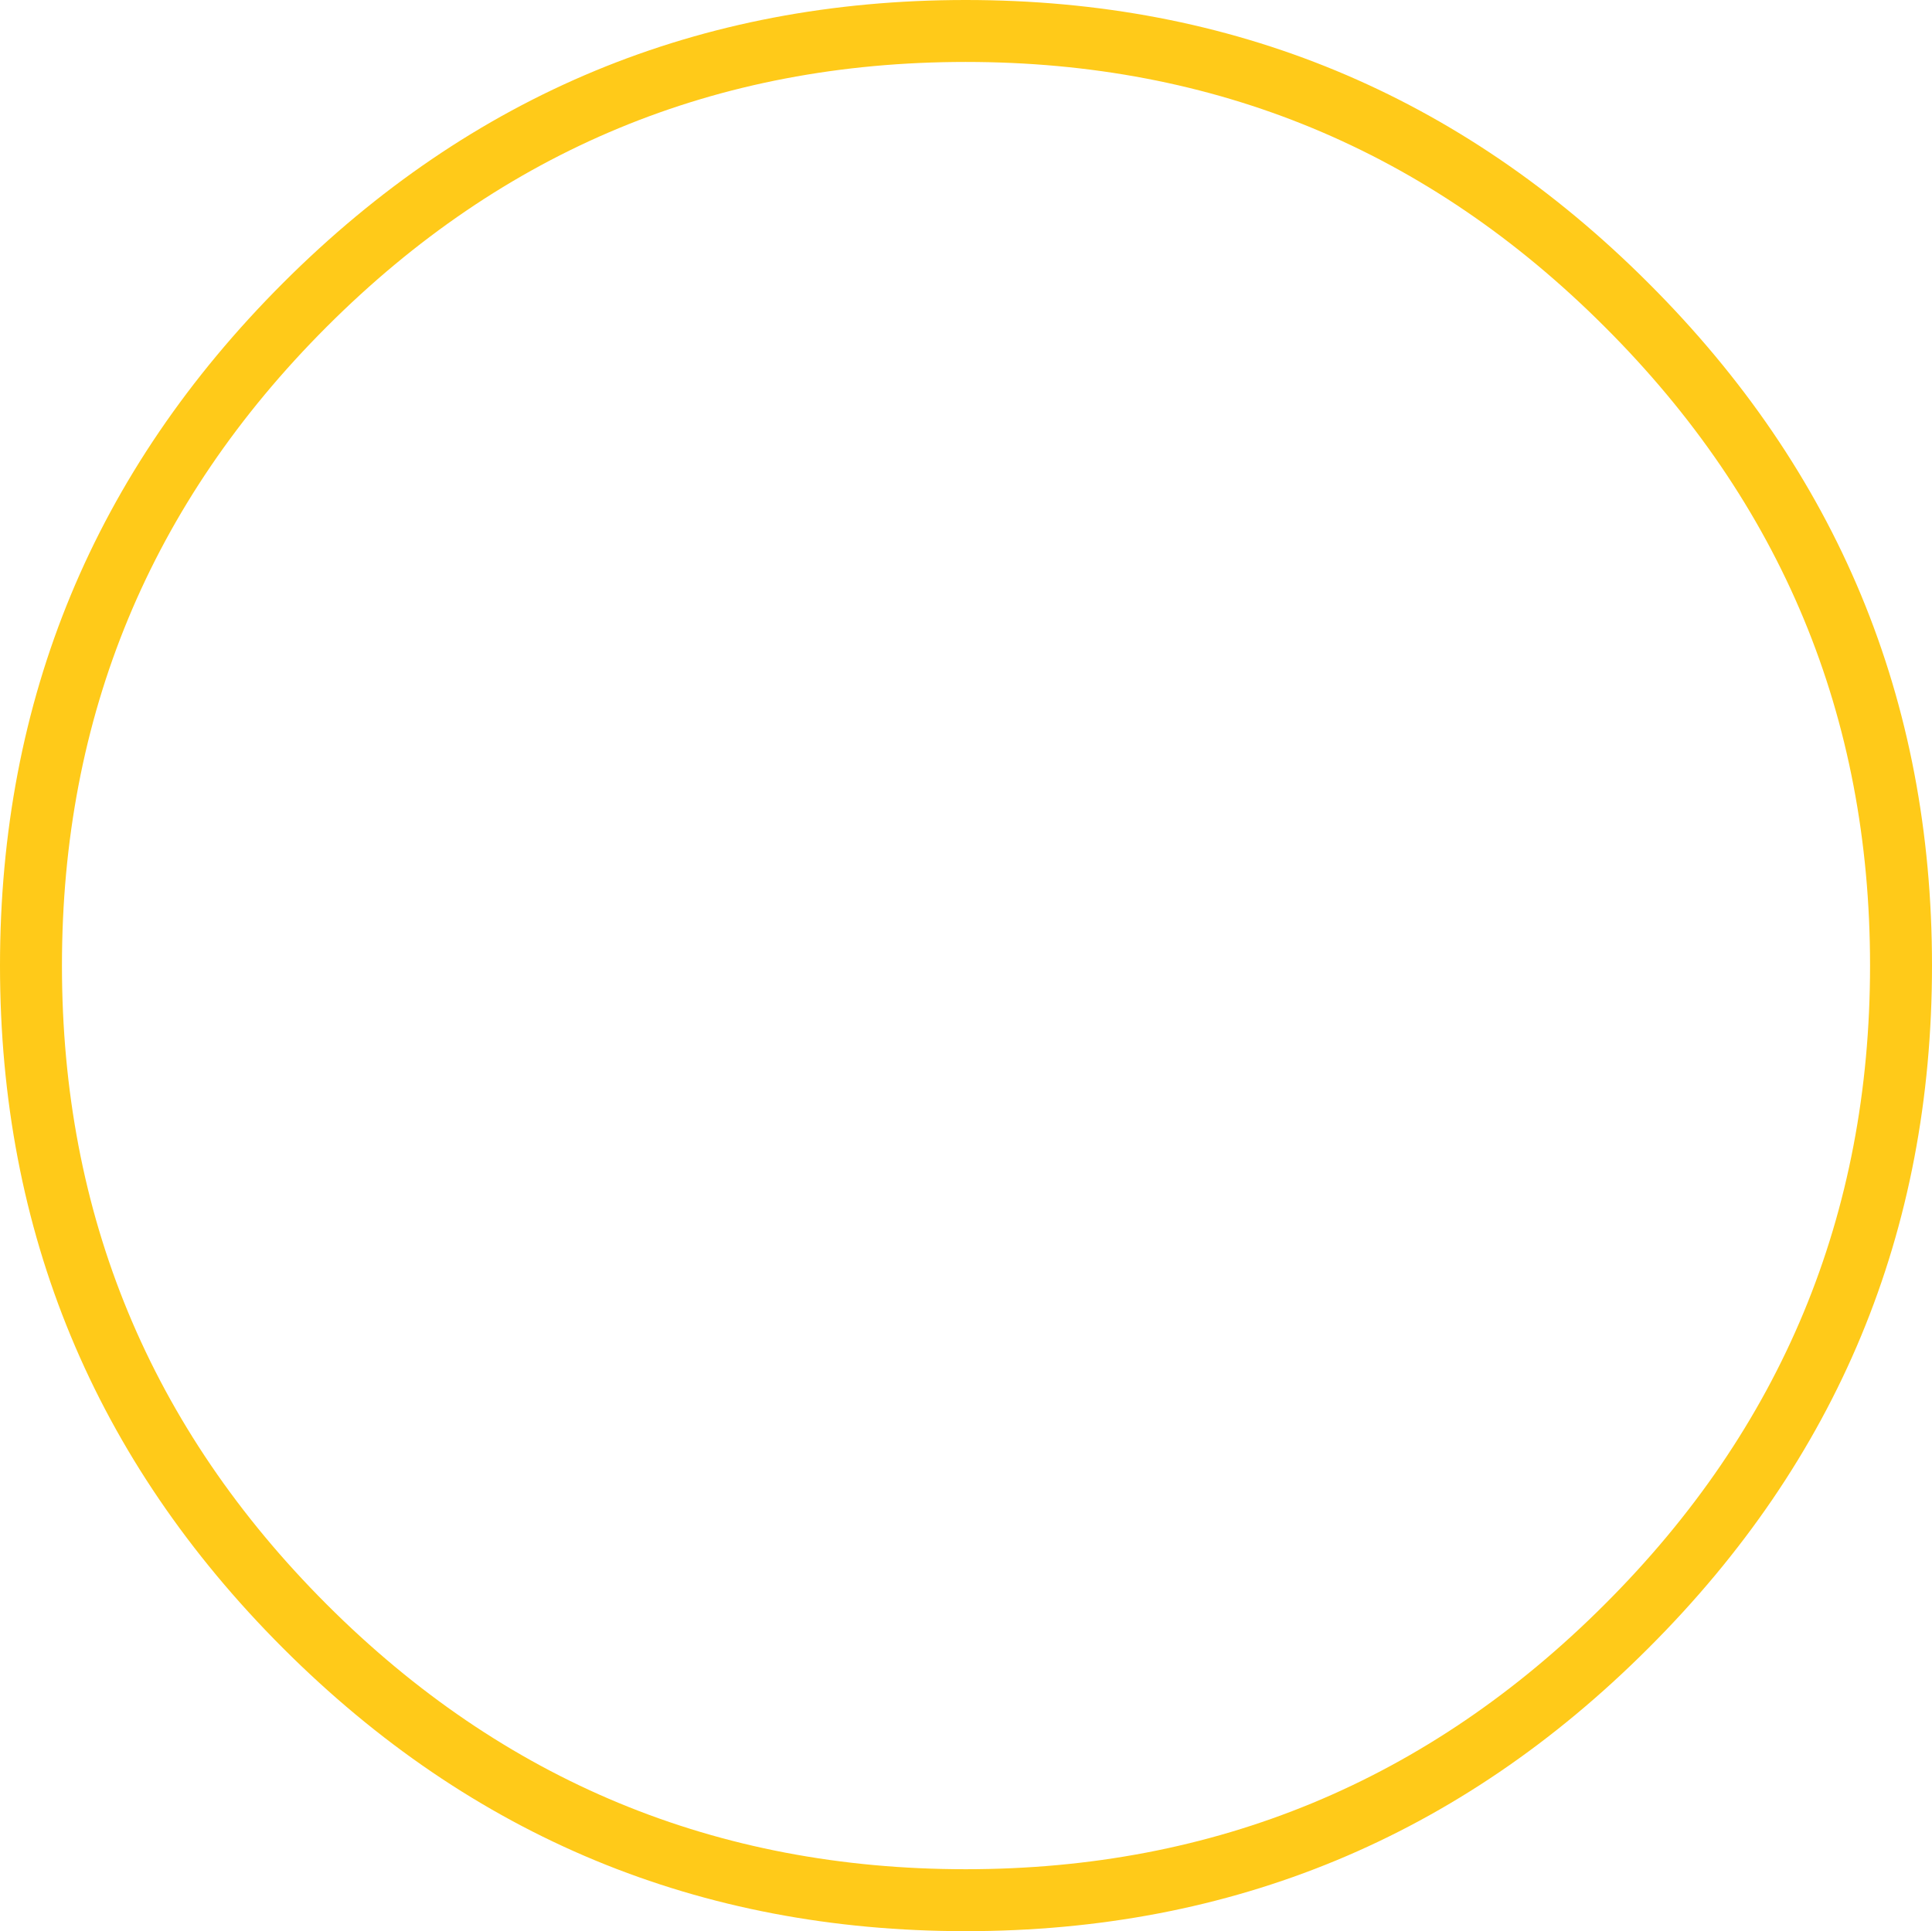 <?xml version="1.0" encoding="UTF-8" standalone="no"?>
<svg xmlns:xlink="http://www.w3.org/1999/xlink" height="159.0px" width="159.05px" xmlns="http://www.w3.org/2000/svg">
  <g transform="matrix(1.0, 0.0, 0.0, 1.0, 79.5, 79.5)">
    <path d="M56.2 -56.2 Q79.55 -32.9 79.55 0.0 79.55 32.9 56.2 56.2 32.9 79.5 0.0 79.5 -32.9 79.5 -56.2 56.2 -79.5 32.9 -79.5 0.0 -79.5 -32.9 -56.2 -56.2 -32.9 -79.5 0.0 -79.5 32.9 -79.5 56.2 -56.2 M52.6 -52.6 Q30.8 -74.4 0.0 -74.4 -30.8 -74.4 -52.6 -52.6 -74.4 -30.8 -74.4 0.0 -74.4 30.8 -52.6 52.6 -30.8 74.4 0.0 74.4 30.8 74.4 52.6 52.6 74.45 30.8 74.45 0.0 74.45 -30.8 52.6 -52.6" fill="#ffca19" fill-rule="evenodd" stroke="none"/>
  </g>
</svg>
